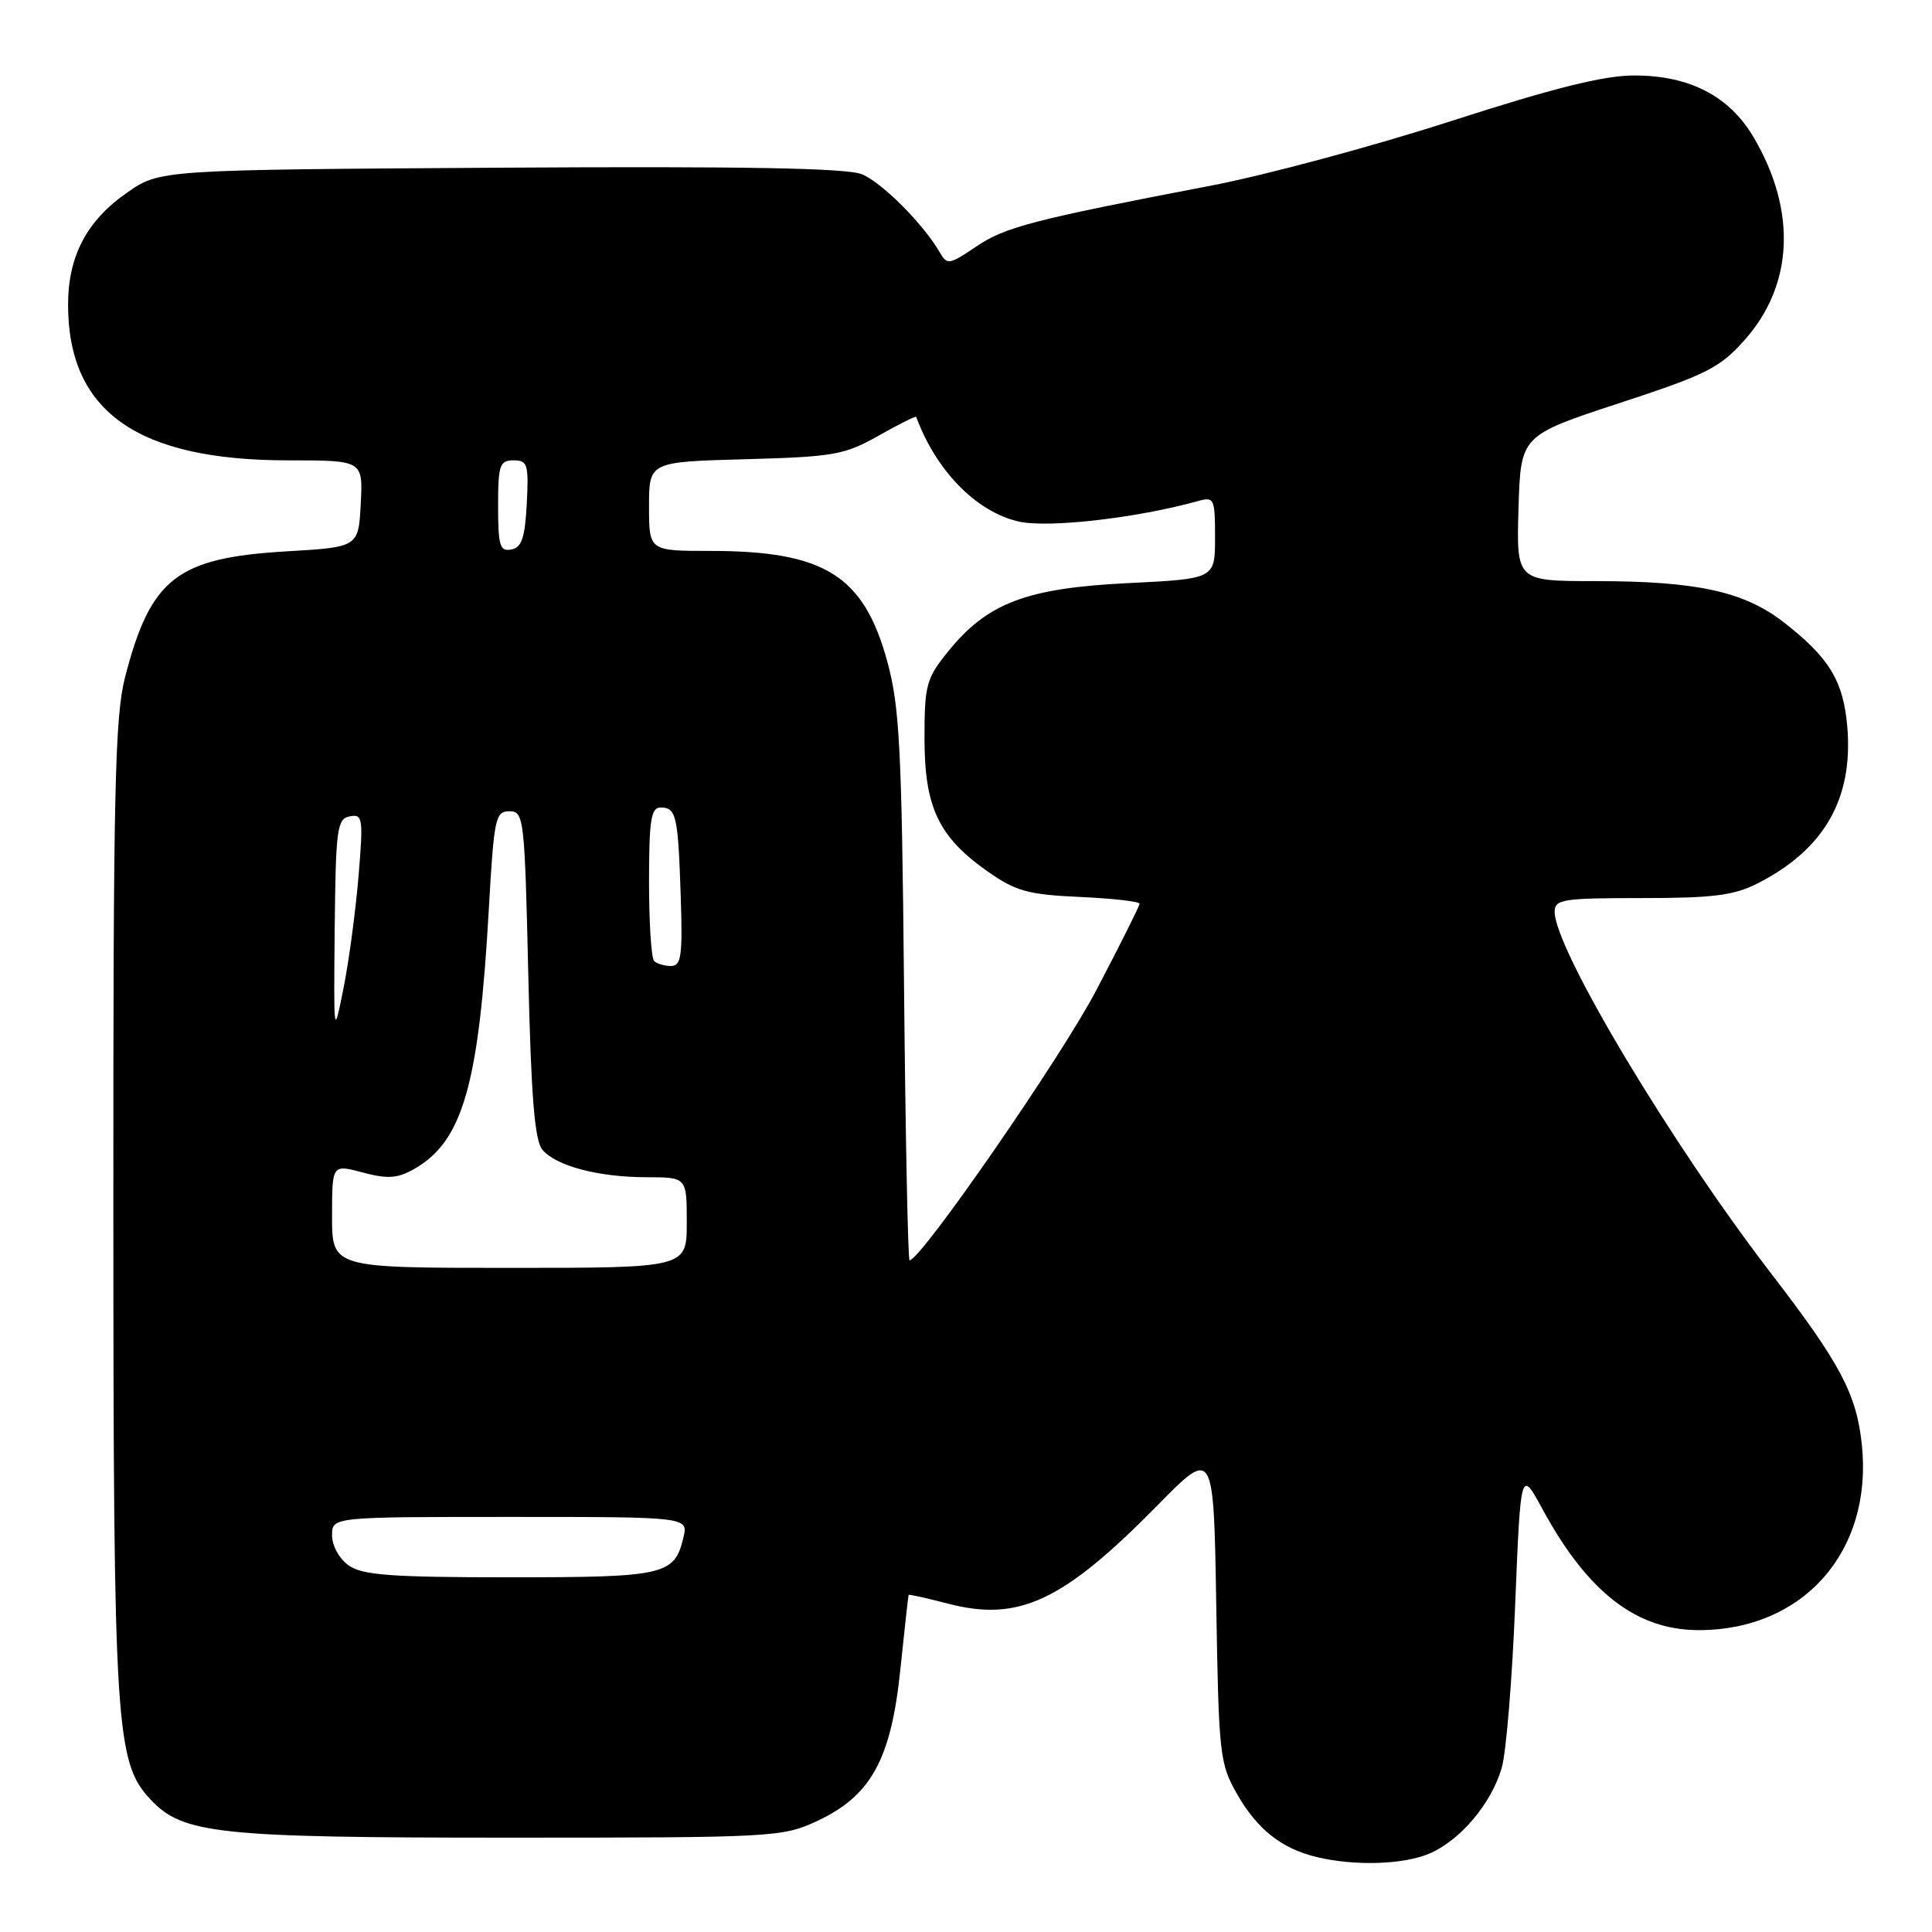 <?xml version="1.0" encoding="UTF-8" standalone="no"?>
<!DOCTYPE svg PUBLIC "-//W3C//DTD SVG 1.1//EN" "http://www.w3.org/Graphics/SVG/1.1/DTD/svg11.dtd" >
<svg xmlns="http://www.w3.org/2000/svg" xmlns:xlink="http://www.w3.org/1999/xlink" version="1.1" viewBox="0 0 256 256">
 <g >
 <path fill="currentColor"
d=" M 189.33 245.64 C 193.47 243.90 197.64 238.97 199.00 234.20 C 199.58 232.17 200.38 222.43 200.77 212.57 C 201.50 194.65 201.50 194.65 204.40 199.99 C 210.39 211.01 216.85 216.00 225.10 216.00 C 238.96 216.00 248.16 205.56 246.71 191.49 C 246.02 184.76 243.87 180.68 234.76 168.84 C 221.46 151.56 206.00 125.74 206.00 120.81 C 206.00 119.17 207.06 119.00 217.54 119.00 C 227.03 119.00 229.76 118.65 232.92 117.04 C 241.72 112.55 245.57 105.84 244.78 96.35 C 244.27 90.20 242.34 87.06 236.20 82.34 C 231.01 78.36 224.72 77.00 211.41 77.00 C 200.93 77.00 200.93 77.00 201.21 67.35 C 201.50 57.71 201.50 57.71 214.50 53.44 C 226.13 49.63 227.89 48.75 231.18 45.04 C 237.64 37.77 238.09 27.97 232.40 18.25 C 229.18 12.75 223.91 10.00 216.55 10.00 C 212.52 10.00 205.93 11.64 192.26 16.05 C 181.94 19.38 167.65 23.22 160.50 24.59 C 136.96 29.10 133.16 30.08 129.34 32.68 C 125.79 35.08 125.49 35.13 124.53 33.45 C 122.40 29.74 116.88 24.19 114.21 23.09 C 112.23 22.27 98.56 22.02 66.31 22.22 C 21.17 22.50 21.17 22.50 16.83 25.53 C 11.45 29.28 9.00 33.99 9.02 40.50 C 9.08 54.57 18.24 61.00 38.21 61.00 C 48.10 61.00 48.10 61.00 47.80 66.75 C 47.50 72.50 47.50 72.50 37.92 73.06 C 23.43 73.92 19.97 76.62 16.58 89.69 C 15.22 94.95 15.00 104.68 15.02 160.14 C 15.03 228.95 15.32 233.52 19.95 238.45 C 24.24 243.01 28.81 243.50 67.50 243.50 C 102.29 243.50 103.66 243.43 108.18 241.34 C 115.40 238.00 118.07 233.17 119.30 221.23 C 119.85 215.88 120.35 211.42 120.40 211.33 C 120.46 211.24 122.82 211.76 125.65 212.50 C 135.02 214.93 140.87 212.18 153.40 199.44 C 160.82 191.89 160.82 191.89 161.16 212.70 C 161.49 232.60 161.61 233.68 163.94 237.76 C 166.61 242.42 169.82 244.95 174.48 246.07 C 179.48 247.27 185.87 247.08 189.33 245.64 Z  M 46.22 207.44 C 44.96 206.56 44.00 204.83 44.00 203.44 C 44.00 201.00 44.00 201.00 67.61 201.00 C 91.22 201.00 91.22 201.00 90.55 203.75 C 89.36 208.72 88.11 209.00 67.53 209.00 C 51.88 209.00 48.05 208.72 46.22 207.44 Z  M 44.00 161.14 C 44.00 154.28 44.00 154.28 48.06 155.36 C 51.32 156.23 52.64 156.15 54.79 154.95 C 61.30 151.29 63.45 143.88 64.77 120.50 C 65.45 108.41 65.64 107.50 67.50 107.50 C 69.42 107.50 69.52 108.33 70.00 129.10 C 70.37 145.23 70.84 151.11 71.86 152.33 C 73.66 154.50 79.30 155.99 85.75 155.99 C 91.00 156.00 91.00 156.00 91.00 162.00 C 91.00 168.00 91.00 168.00 67.50 168.00 C 44.00 168.00 44.00 168.00 44.00 161.14 Z  M 119.79 130.75 C 119.49 99.26 119.20 93.60 117.58 87.69 C 114.47 76.26 109.27 73.00 94.13 73.00 C 86.00 73.00 86.00 73.00 86.00 67.10 C 86.00 61.20 86.00 61.20 98.75 60.85 C 110.49 60.53 111.89 60.28 116.40 57.74 C 119.10 56.21 121.35 55.09 121.40 55.24 C 124.06 62.42 129.39 67.85 135.01 69.11 C 138.91 69.99 150.63 68.65 158.75 66.39 C 160.89 65.80 161.00 66.05 161.00 71.23 C 161.00 76.70 161.00 76.70 149.39 77.27 C 135.97 77.94 130.82 79.90 125.61 86.35 C 122.74 89.89 122.50 90.77 122.50 97.84 C 122.50 106.97 124.37 110.91 130.88 115.48 C 134.60 118.09 136.21 118.54 143.08 118.85 C 147.44 119.05 151.00 119.45 151.00 119.75 C 151.00 120.04 148.41 125.21 145.25 131.24 C 140.59 140.13 122.00 167.00 120.52 167.00 C 120.31 167.00 119.98 150.69 119.79 130.75 Z  M 44.35 123.01 C 44.49 109.78 44.66 108.49 46.35 108.17 C 48.07 107.84 48.15 108.39 47.50 116.19 C 47.11 120.79 46.22 127.47 45.50 131.03 C 44.22 137.44 44.21 137.36 44.35 123.01 Z  M 86.67 127.33 C 86.30 126.97 86.00 122.24 86.00 116.83 C 86.00 108.67 86.26 107.00 87.53 107.00 C 89.61 107.00 89.85 108.06 90.20 118.75 C 90.46 126.65 90.27 128.00 88.92 128.00 C 88.05 128.00 87.03 127.70 86.67 127.33 Z  M 66.00 67.07 C 66.00 61.62 66.21 61.00 68.05 61.00 C 69.91 61.00 70.07 61.52 69.80 66.74 C 69.56 71.27 69.13 72.55 67.75 72.81 C 66.24 73.10 66.00 72.32 66.00 67.07 Z "/>
</g>
</svg>